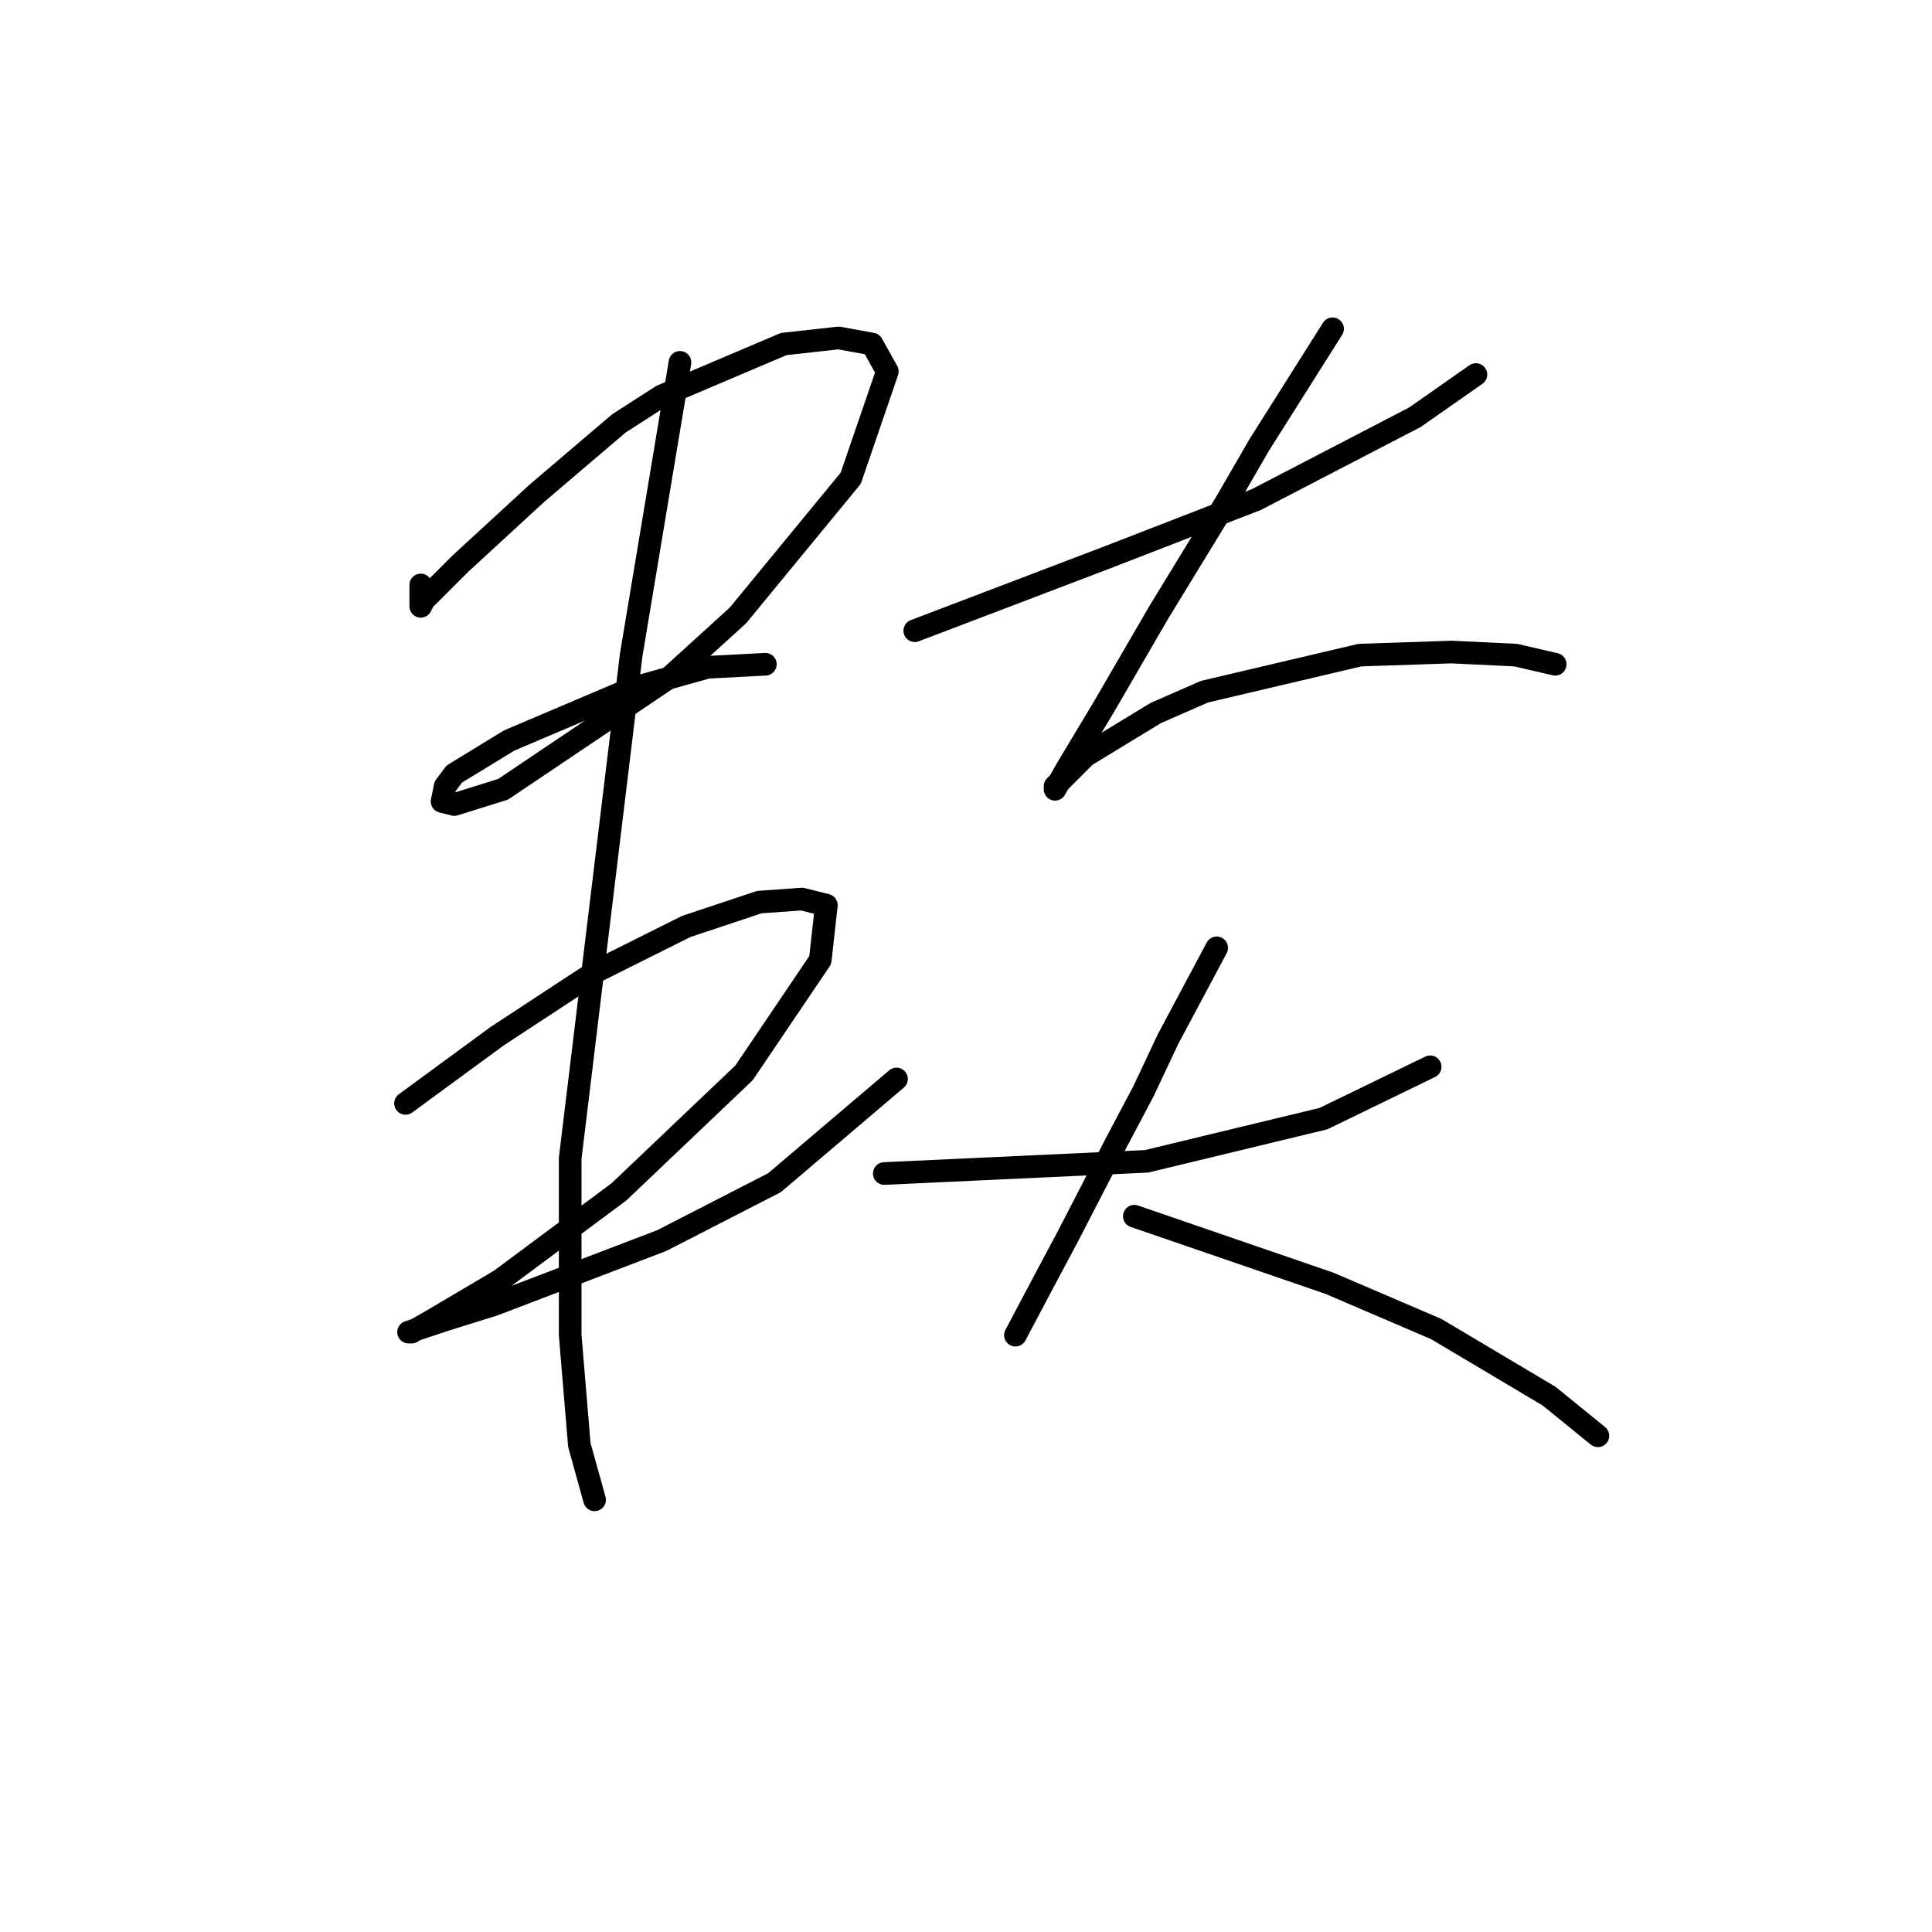 <?xml version="1.0" standalone="no"?>
    <svg width="256" height="256" xmlns="http://www.w3.org/2000/svg" version="1.1">
    <polyline stroke="black" stroke-width="3" stroke-linecap="round" fill="transparent" stroke-linejoin="round" points="55.753 77.511 55.753 78.319 55.753 79.127 55.753 79.935 55.753 80.339 56.157 79.531 61.006 74.682 71.108 65.388 82.018 56.094 87.675 52.457 103.839 45.588 111.112 44.78 115.557 45.588 117.577 49.225 112.728 63.368 97.777 81.551 88.887 89.633 66.663 104.584 60.198 106.604 58.581 106.2 58.985 104.18 60.198 102.564 67.471 98.119 83.634 91.249 93.737 88.421 101.414 88.017 101.414 88.017 " />
        <polyline stroke="black" stroke-width="3" stroke-linecap="round" fill="transparent" stroke-linejoin="round" points="53.732 146.205 59.794 141.76 65.855 137.315 78.785 128.829 90.908 122.768 100.606 119.535 106.263 119.131 109.496 119.939 108.688 127.213 98.585 142.164 82.018 157.923 66.259 169.641 57.369 174.894 54.54 176.511 54.136 176.511 58.985 174.894 65.451 172.874 87.675 164.388 102.626 156.711 118.79 142.972 118.79 142.972 " />
        <polyline stroke="black" stroke-width="3" stroke-linecap="round" fill="transparent" stroke-linejoin="round" points="90.1 48.013 86.867 67.408 83.634 86.804 75.553 153.478 75.553 176.915 76.765 191.462 78.785 198.735 78.785 198.735 " />
        <polyline stroke="black" stroke-width="3" stroke-linecap="round" fill="transparent" stroke-linejoin="round" points="121.214 83.572 129.7 80.339 138.186 77.106 146.671 73.874 166.471 66.196 187.484 55.286 195.565 49.629 195.565 49.629 " />
        <polyline stroke="black" stroke-width="3" stroke-linecap="round" fill="transparent" stroke-linejoin="round" points="176.573 43.568 171.724 51.245 166.875 58.923 162.431 66.6 153.541 81.147 146.267 93.674 141.418 101.755 139.802 104.584 139.802 104.18 143.843 100.139 153.137 94.482 159.602 91.653 180.21 86.804 192.333 86.4 200.818 86.804 206.071 88.017 206.071 88.017 " />
        <polyline stroke="black" stroke-width="3" stroke-linecap="round" fill="transparent" stroke-linejoin="round" points="117.173 155.498 134.549 154.69 151.924 153.882 175.361 148.225 189.504 141.356 189.504 141.356 " />
        <polyline stroke="black" stroke-width="3" stroke-linecap="round" fill="transparent" stroke-linejoin="round" points="161.218 125.596 157.986 131.658 154.753 137.719 151.52 144.588 147.884 151.458 141.418 163.984 138.186 170.045 134.549 176.915 134.549 176.915 " />
        <polyline stroke="black" stroke-width="3" stroke-linecap="round" fill="transparent" stroke-linejoin="round" points="150.308 161.156 163.239 165.601 176.169 170.045 190.312 176.107 205.263 184.997 211.729 190.25 211.729 190.25 " />
        </svg>